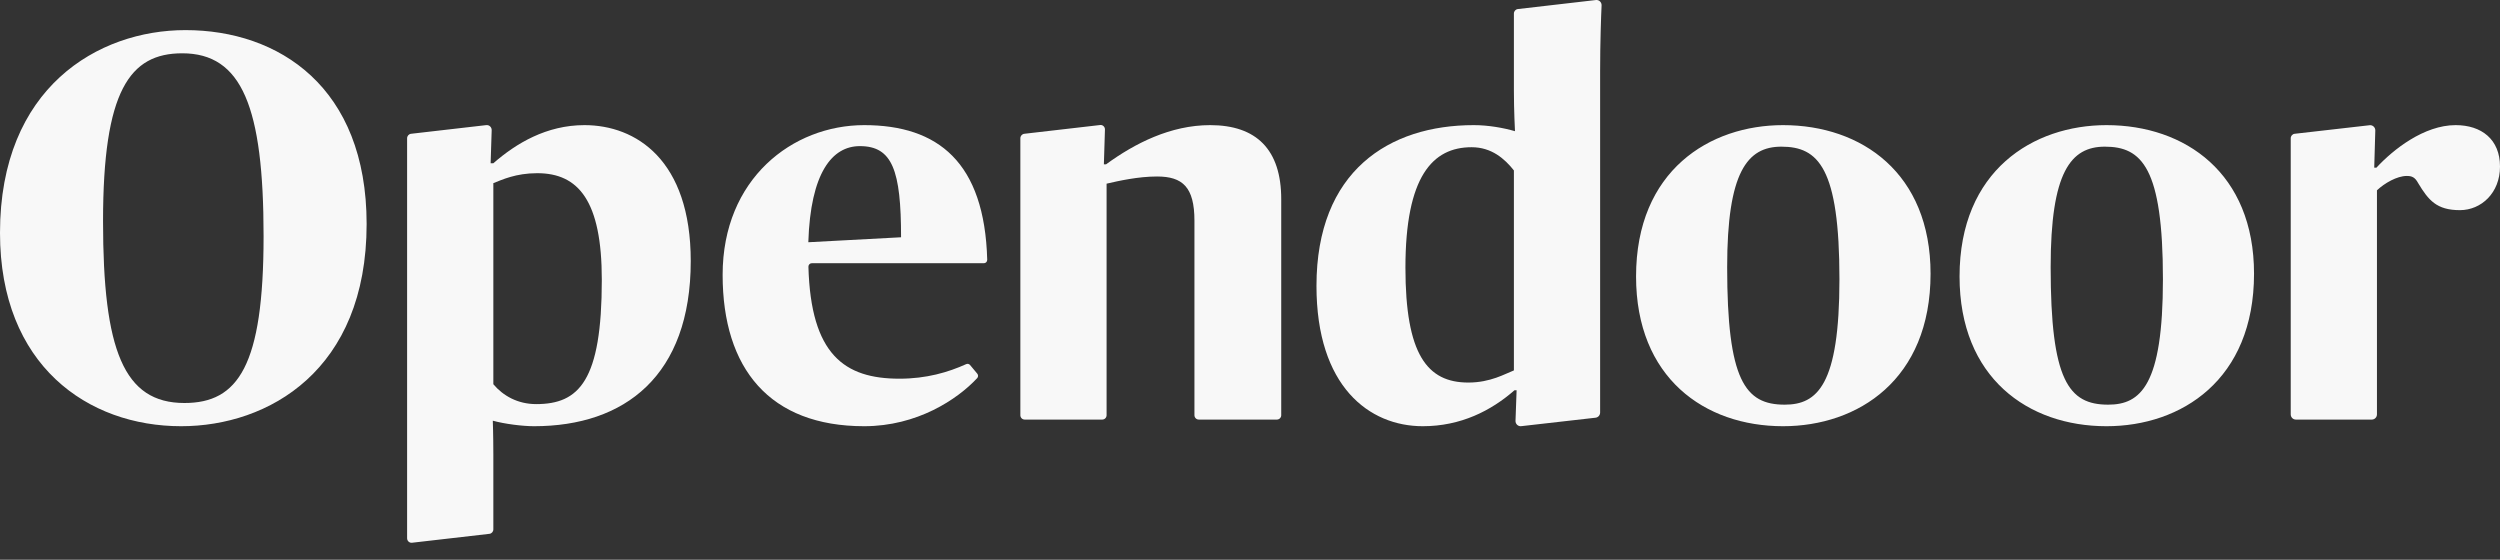 <svg width="134" height="30" viewBox="0 0 134 30" fill="none" xmlns="http://www.w3.org/2000/svg">
<rect x="0" y="0" width="134" height="30" fill="#333333" stroke="none"/>
<path fill-rule="evenodd" clip-rule="evenodd" d="M14.128 12.658C14.128 5.729 12.965 2.857 9.767 2.857C6.947 2.857 5.523 4.871 5.523 11.859C5.523 18.758 6.628 21.601 9.884 21.601C12.761 21.601 14.128 19.617 14.128 12.658ZM0 12.481C0 4.693 5.261 1.614 9.942 1.614C14.942 1.614 19.651 4.664 19.651 12.007C19.651 19.854 14.389 22.845 9.709 22.845C4.709 22.845 0 19.587 0 12.481Z" fill="#F8F8F8"/>
<path fill-rule="evenodd" clip-rule="evenodd" d="M43.326 12.984L48.297 12.718C48.297 9.135 47.833 7.832 46.088 7.832C44.605 7.832 43.443 9.253 43.326 12.984ZM38.733 14.731C38.733 9.579 42.483 6.707 46.321 6.707C50.285 6.707 52.773 8.702 52.915 13.922C52.918 14.024 52.837 14.109 52.737 14.109H43.509C43.409 14.109 43.328 14.195 43.331 14.297C43.461 19 45.255 20.298 48.21 20.298C49.653 20.298 50.816 19.957 51.789 19.517C51.861 19.485 51.944 19.504 51.995 19.565L52.381 20.028C52.44 20.098 52.439 20.201 52.377 20.267C51.317 21.407 49.158 22.845 46.321 22.845C41.262 22.845 38.733 19.765 38.733 14.731Z" fill="#F8F8F8"/>
<path fill-rule="evenodd" clip-rule="evenodd" d="M98.594 14.968C98.594 8.987 97.46 7.861 95.483 7.861C93.652 7.861 92.576 9.224 92.576 14.317C92.576 20.387 93.536 21.69 95.658 21.69C97.402 21.69 98.594 20.653 98.594 14.968ZM87.693 14.82C87.693 9.135 91.646 6.707 95.571 6.707C99.786 6.707 103.478 9.283 103.478 14.672C103.478 20.357 99.582 22.845 95.571 22.845C91.356 22.845 87.693 20.239 87.693 14.82Z" fill="#F8F8F8"/>
<path fill-rule="evenodd" clip-rule="evenodd" d="M115.933 14.968C115.933 8.987 114.799 7.861 112.822 7.861C110.991 7.861 109.915 9.224 109.915 14.317C109.915 20.387 110.875 21.69 112.997 21.69C114.741 21.69 115.933 20.653 115.933 14.968ZM105.032 14.82C105.032 9.135 108.985 6.707 112.909 6.707C117.124 6.707 120.816 9.283 120.816 14.672C120.816 20.357 116.921 22.845 112.909 22.845C108.695 22.845 105.032 20.239 105.032 14.82Z" fill="#F8F8F8"/>
<path fill-rule="evenodd" clip-rule="evenodd" d="M64.865 6.707C62.743 6.707 60.825 7.684 59.284 8.809H59.168L59.225 6.942C59.229 6.799 59.108 6.685 58.969 6.701L54.901 7.171C54.782 7.185 54.691 7.287 54.691 7.41V22.255C54.691 22.384 54.794 22.489 54.921 22.489H59.083C59.21 22.489 59.313 22.384 59.313 22.255V9.845C59.952 9.697 60.999 9.46 62.017 9.46C63.383 9.46 64.022 10.023 64.022 11.829V22.255C64.022 22.384 64.126 22.489 64.253 22.489H68.443C68.57 22.489 68.674 22.384 68.674 22.255V10.675C68.674 8.01 67.337 6.707 64.865 6.707Z" fill="#F8F8F8"/>
<path fill-rule="evenodd" clip-rule="evenodd" d="M81.145 19.854C80.68 20.032 79.895 20.505 78.703 20.505C76.494 20.505 75.331 18.995 75.331 14.346C75.331 9.46 76.784 7.891 78.877 7.891C79.953 7.891 80.651 8.513 81.145 9.135V19.854ZM85.767 3.805C85.767 2.274 85.818 0.868 85.845 0.291C85.853 0.122 85.712 -0.014 85.547 0.001L81.36 0.485C81.238 0.497 81.145 0.601 81.145 0.726V4.871C81.145 5.937 81.203 7.032 81.203 7.032C80.593 6.854 79.778 6.707 78.994 6.707C74.459 6.707 70.563 9.164 70.563 15.323C70.563 20.713 73.383 22.845 76.261 22.845C78.296 22.845 79.924 22.015 81.174 20.92H81.29L81.231 22.555C81.224 22.729 81.374 22.866 81.543 22.842L85.531 22.388C85.666 22.369 85.767 22.251 85.767 22.112V3.805Z" fill="#F8F8F8"/>
<path fill-rule="evenodd" clip-rule="evenodd" d="M131.62 6.707C129.934 6.707 128.277 8.01 127.376 8.987H127.259L127.316 6.997C127.321 6.827 127.177 6.693 127.012 6.712L122.993 7.171C122.873 7.185 122.783 7.288 122.783 7.411V22.211C122.783 22.364 122.905 22.489 123.056 22.489H127.131C127.282 22.489 127.405 22.364 127.405 22.211V10.201C127.812 9.816 128.48 9.431 129.003 9.431C129.265 9.431 129.44 9.49 129.614 9.816C130.166 10.734 130.604 11.264 131.852 11.264C132.986 11.264 134 10.349 134 8.927C134 7.476 133.015 6.707 131.62 6.707Z" fill="#F8F8F8"/>
<path fill-rule="evenodd" clip-rule="evenodd" d="M28.74 21.66C27.751 21.66 26.966 21.216 26.443 20.594V9.816C26.908 9.638 27.635 9.283 28.798 9.283C31.007 9.283 32.257 10.763 32.257 14.998C32.257 20.417 31.036 21.66 28.74 21.66ZM31.327 6.707C29.292 6.707 27.664 7.684 26.443 8.75H26.298L26.354 6.978C26.359 6.817 26.222 6.688 26.065 6.706L22.031 7.171C21.911 7.185 21.821 7.288 21.821 7.41V28.852C21.821 28.995 21.944 29.107 22.084 29.091L26.233 28.613C26.353 28.6 26.443 28.497 26.443 28.374V24.355C26.443 23.319 26.414 22.549 26.414 22.549C27.054 22.726 28.013 22.845 28.623 22.845C33.478 22.845 37.024 20.15 37.024 13.991C37.024 8.572 34.088 6.707 31.327 6.707Z" fill="#F8F8F8"/>
</svg>
